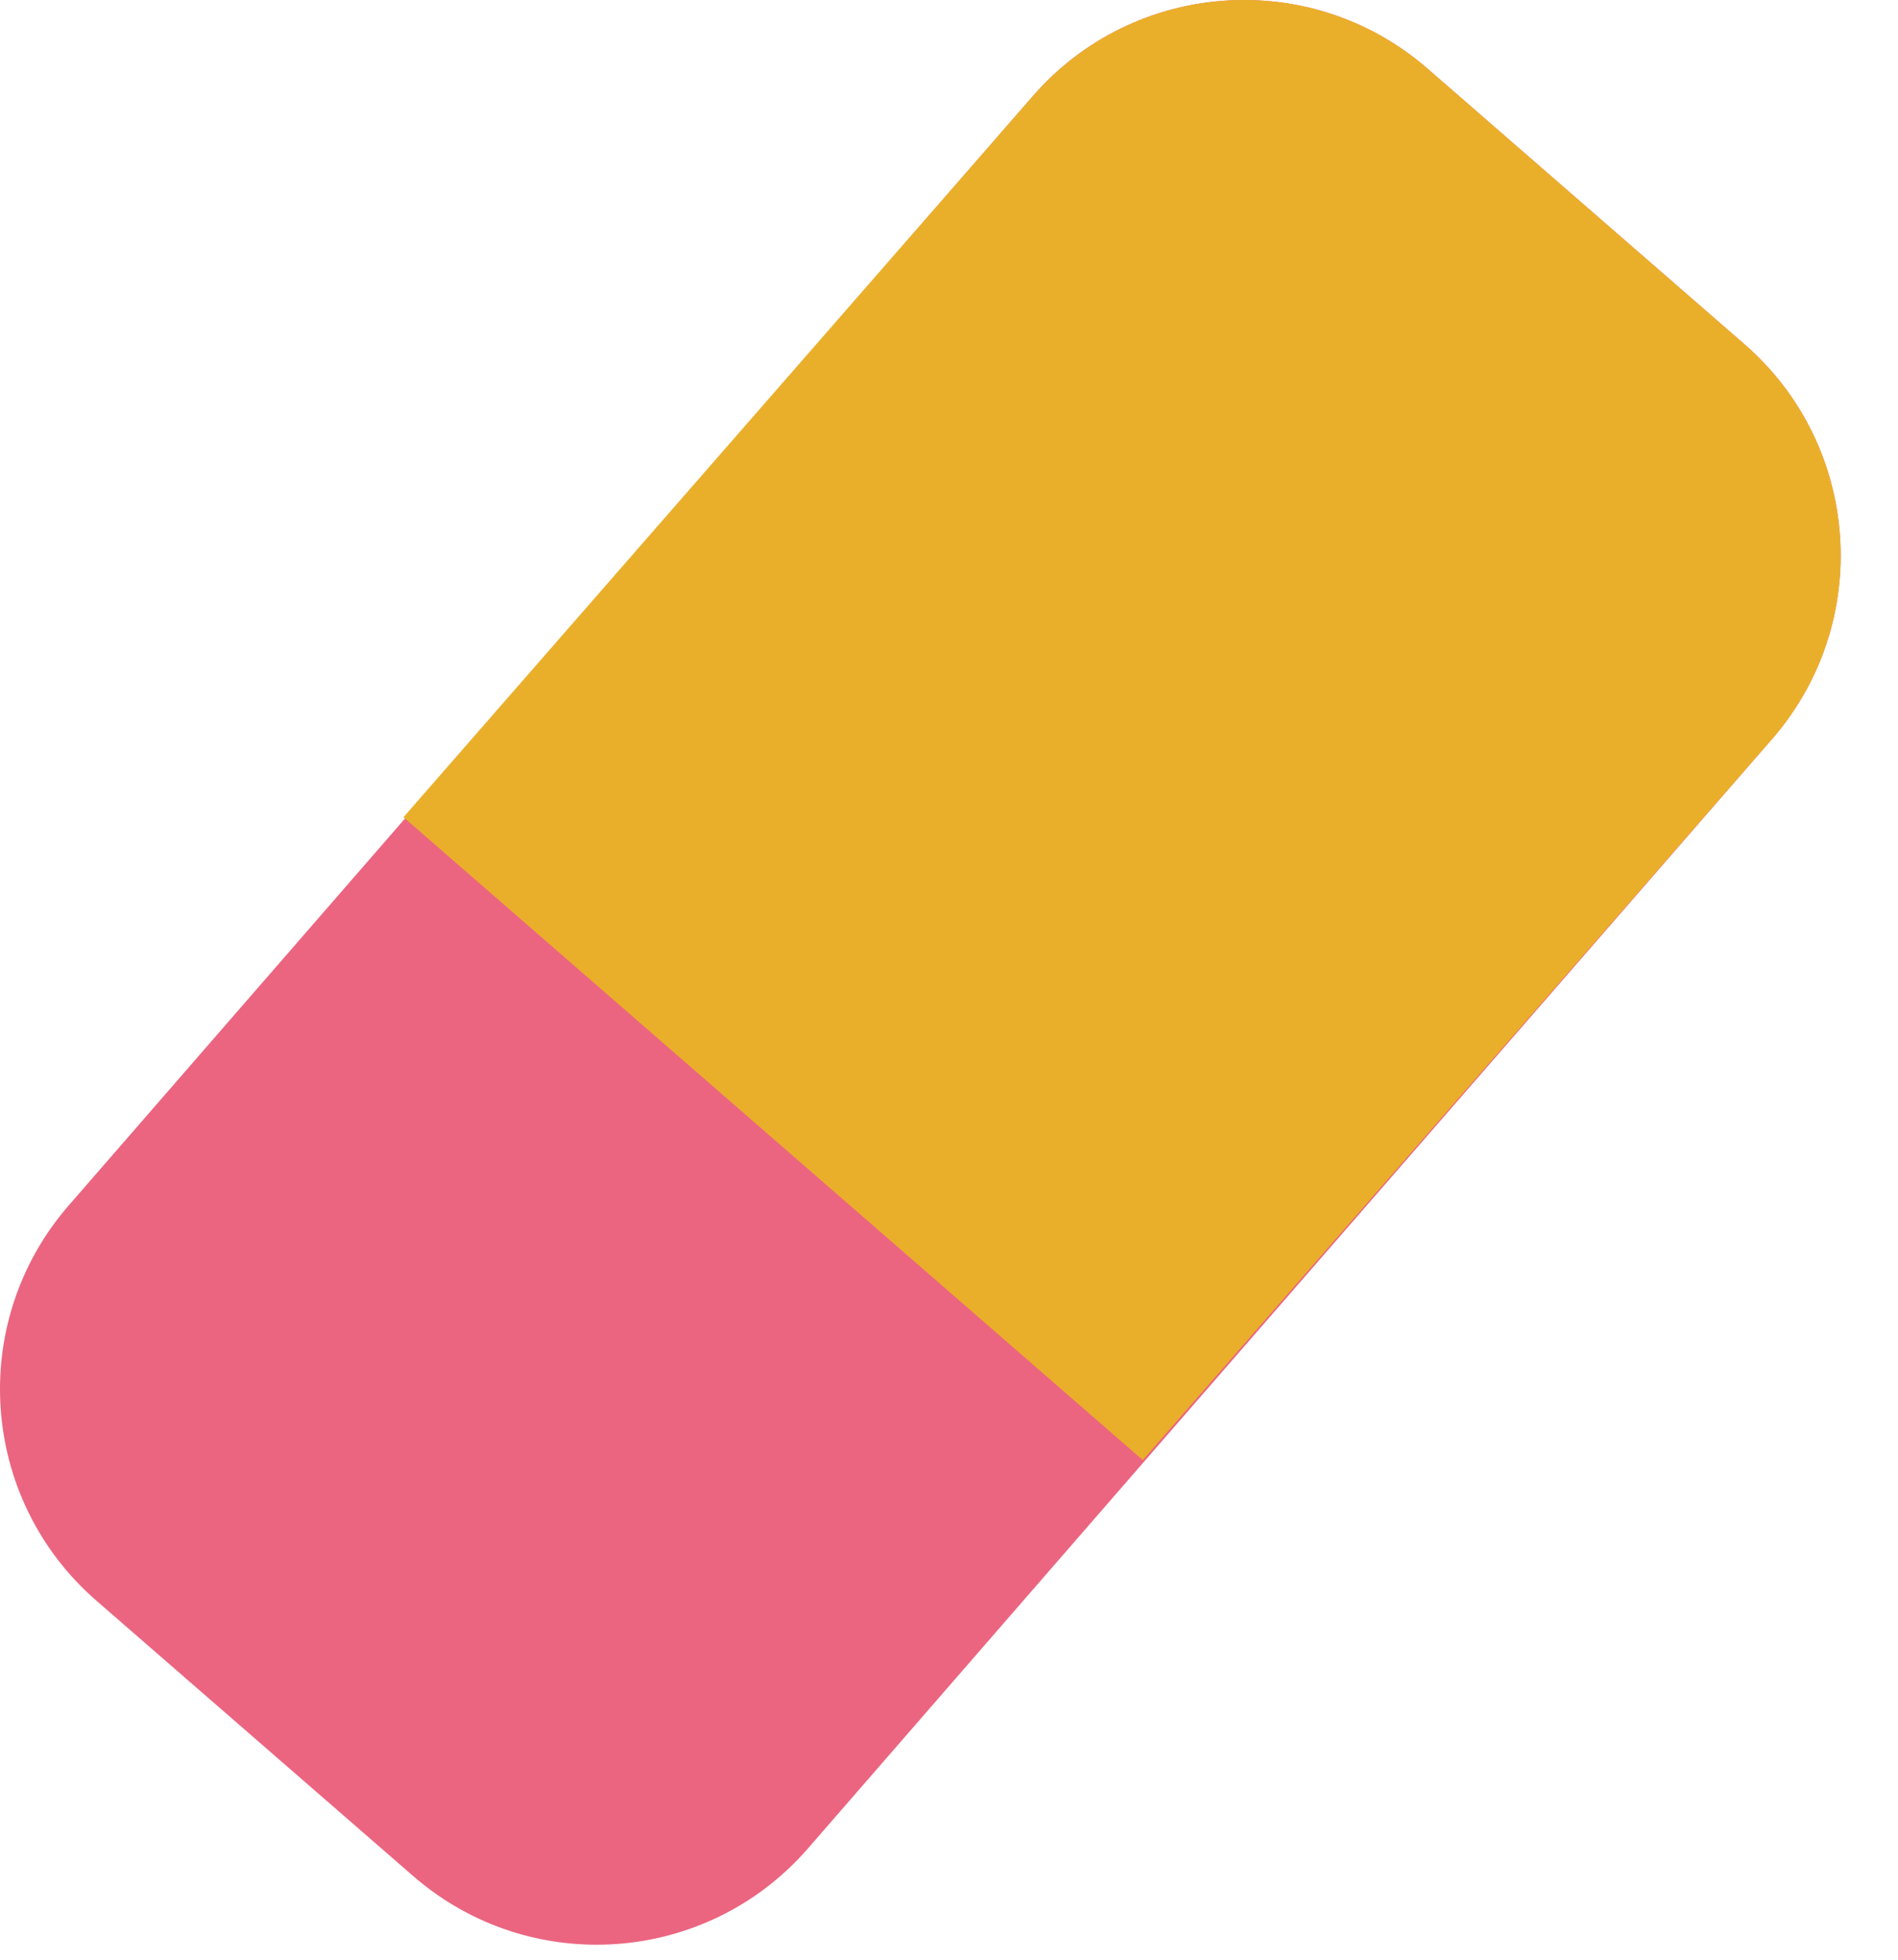 <svg xmlns="http://www.w3.org/2000/svg" width="31" height="32" viewBox="0 0 31 32">
  <g fill="none" fill-rule="evenodd">
    <path fill="#EB6580" d="M28.942,12.069 L13.197,30.182 C11.54,32.088 8.653,32.29 6.748,30.633 L1.572,26.135 C-0.333,24.478 -0.535,21.591 1.121,19.685 L16.867,1.572 C18.523,-0.333 21.411,-0.535 23.316,1.121 L28.491,5.62 C30.397,7.276 30.599,10.164 28.942,12.069 Z"/>
    <path fill="#EAAF2A" d="M28.942,12.069 L18.665,23.841 L6.59,13.344 L16.867,1.572 C18.523,-0.333 21.411,-0.535 23.316,1.121 L28.491,5.62 C30.397,7.276 30.599,10.164 28.942,12.069 Z"/>
  </g>
</svg>
